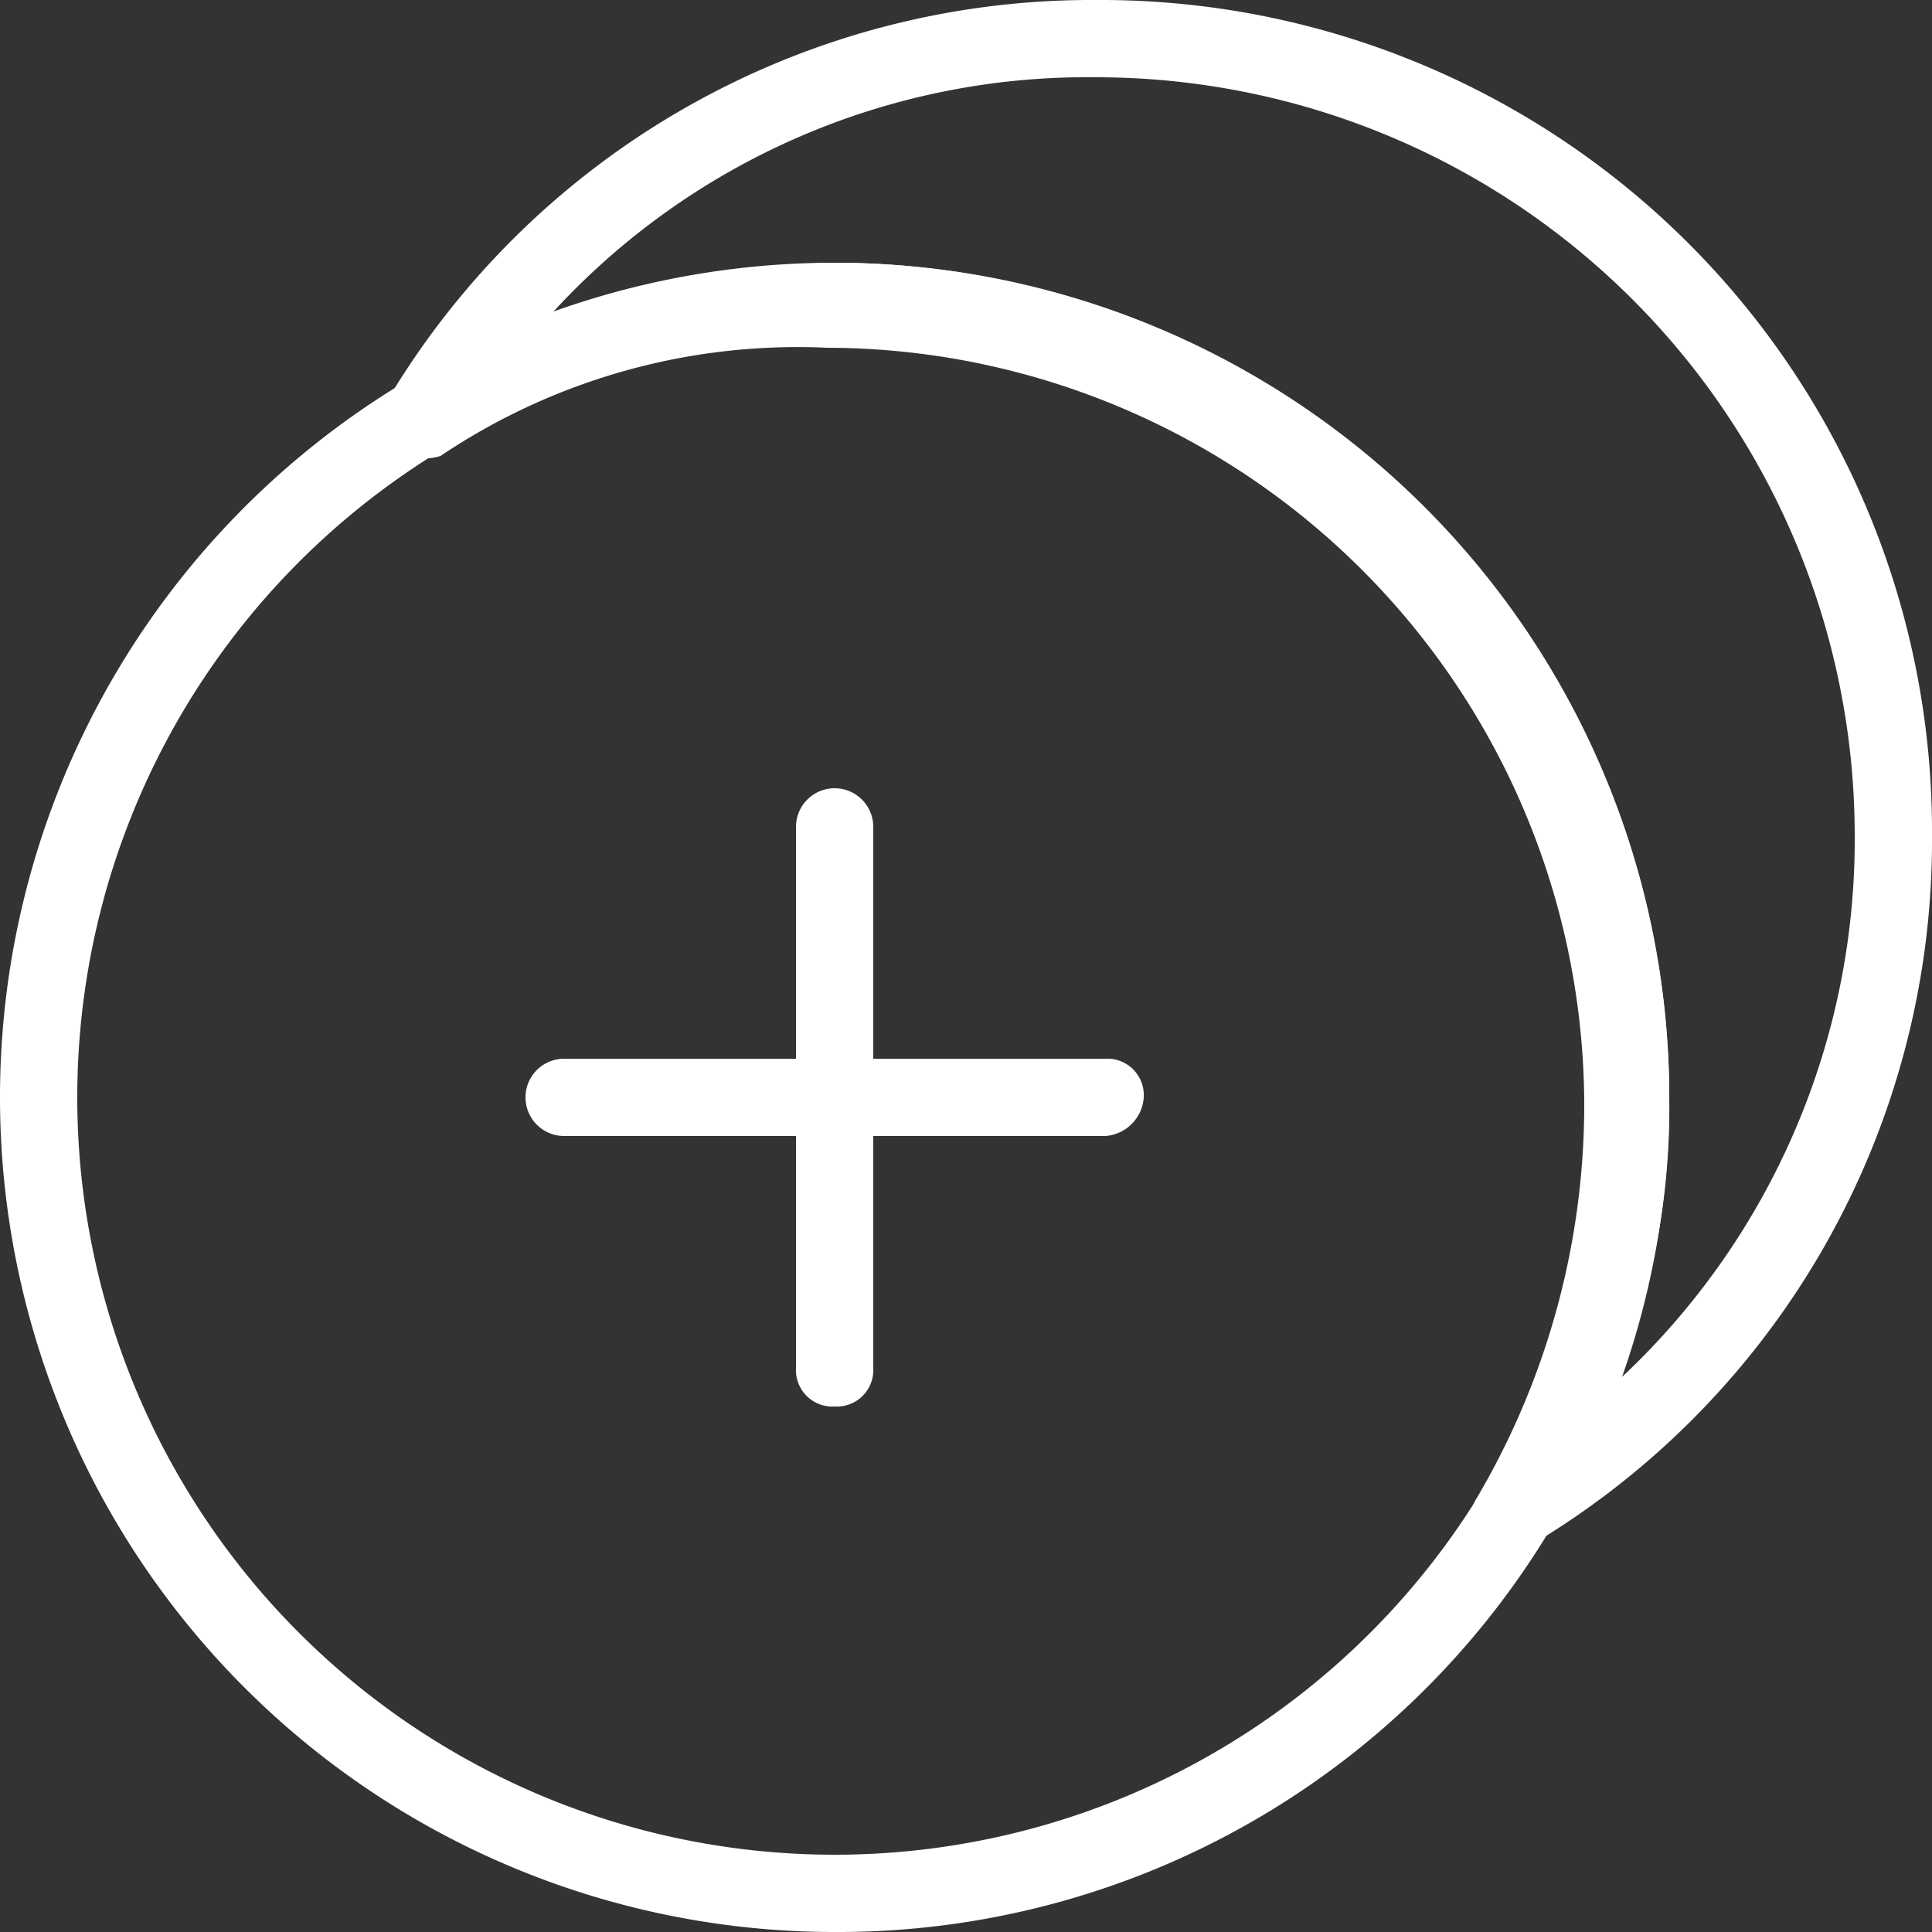 <svg id="Group_149" data-name="Group 149" xmlns="http://www.w3.org/2000/svg" width="25" height="25" viewBox="0 0 25 25">
  <rect x="0" y="0" width="25" height="25" fill="#333333" stroke="none"/>
  <g id="Group_145" data-name="Group 145">
    <path id="Path_505" data-name="Path 505" d="M10.8,25A10.8,10.8,0,1,1,21.6,14.2,10.755,10.755,0,0,1,10.8,25Zm0-20.6a9.8,9.8,0,1,0,9.8,9.8A9.816,9.816,0,0,0,10.8,4.4Z" fill="#fff"/>
  </g>
  <g id="Group_146" data-name="Group 146">
    <path id="Path_506" data-name="Path 506" d="M19.6,20.1a.6.6,0,0,1-.4-.1.471.471,0,0,1-.1-.6,10.019,10.019,0,0,0,1.4-5.1,9.816,9.816,0,0,0-9.8-9.8,8.28,8.28,0,0,0-5,1.4.661.661,0,0,1-.6-.1A.471.471,0,0,1,5,5.2,10.609,10.609,0,0,1,14.2,0,10.755,10.755,0,0,1,25,10.8,10.609,10.609,0,0,1,19.8,20,.349.349,0,0,1,19.6,20.1ZM10.8,3.4A10.819,10.819,0,0,1,21.6,14.2a9.366,9.366,0,0,1-.7,3.7A9.534,9.534,0,0,0,24,10.8,9.816,9.816,0,0,0,14.2,1,9.377,9.377,0,0,0,7.1,4.1,11.56,11.56,0,0,1,10.8,3.4Z" fill="#fff"/>
  </g>
  <g id="Group_147" data-name="Group 147">
    <path id="Path_507" data-name="Path 507" d="M14.3,14.7h-7a.5.5,0,0,1,0-1h7a.472.472,0,0,1,.5.5A.536.536,0,0,1,14.3,14.7Z" fill="#fff"/>
  </g>
  <g id="Group_148" data-name="Group 148">
    <path id="Path_508" data-name="Path 508" d="M10.8,18.2a.472.472,0,0,1-.5-.5v-7a.5.5,0,0,1,1,0v7A.472.472,0,0,1,10.8,18.2Z" fill="#fff"/>
  </g>
</svg>
